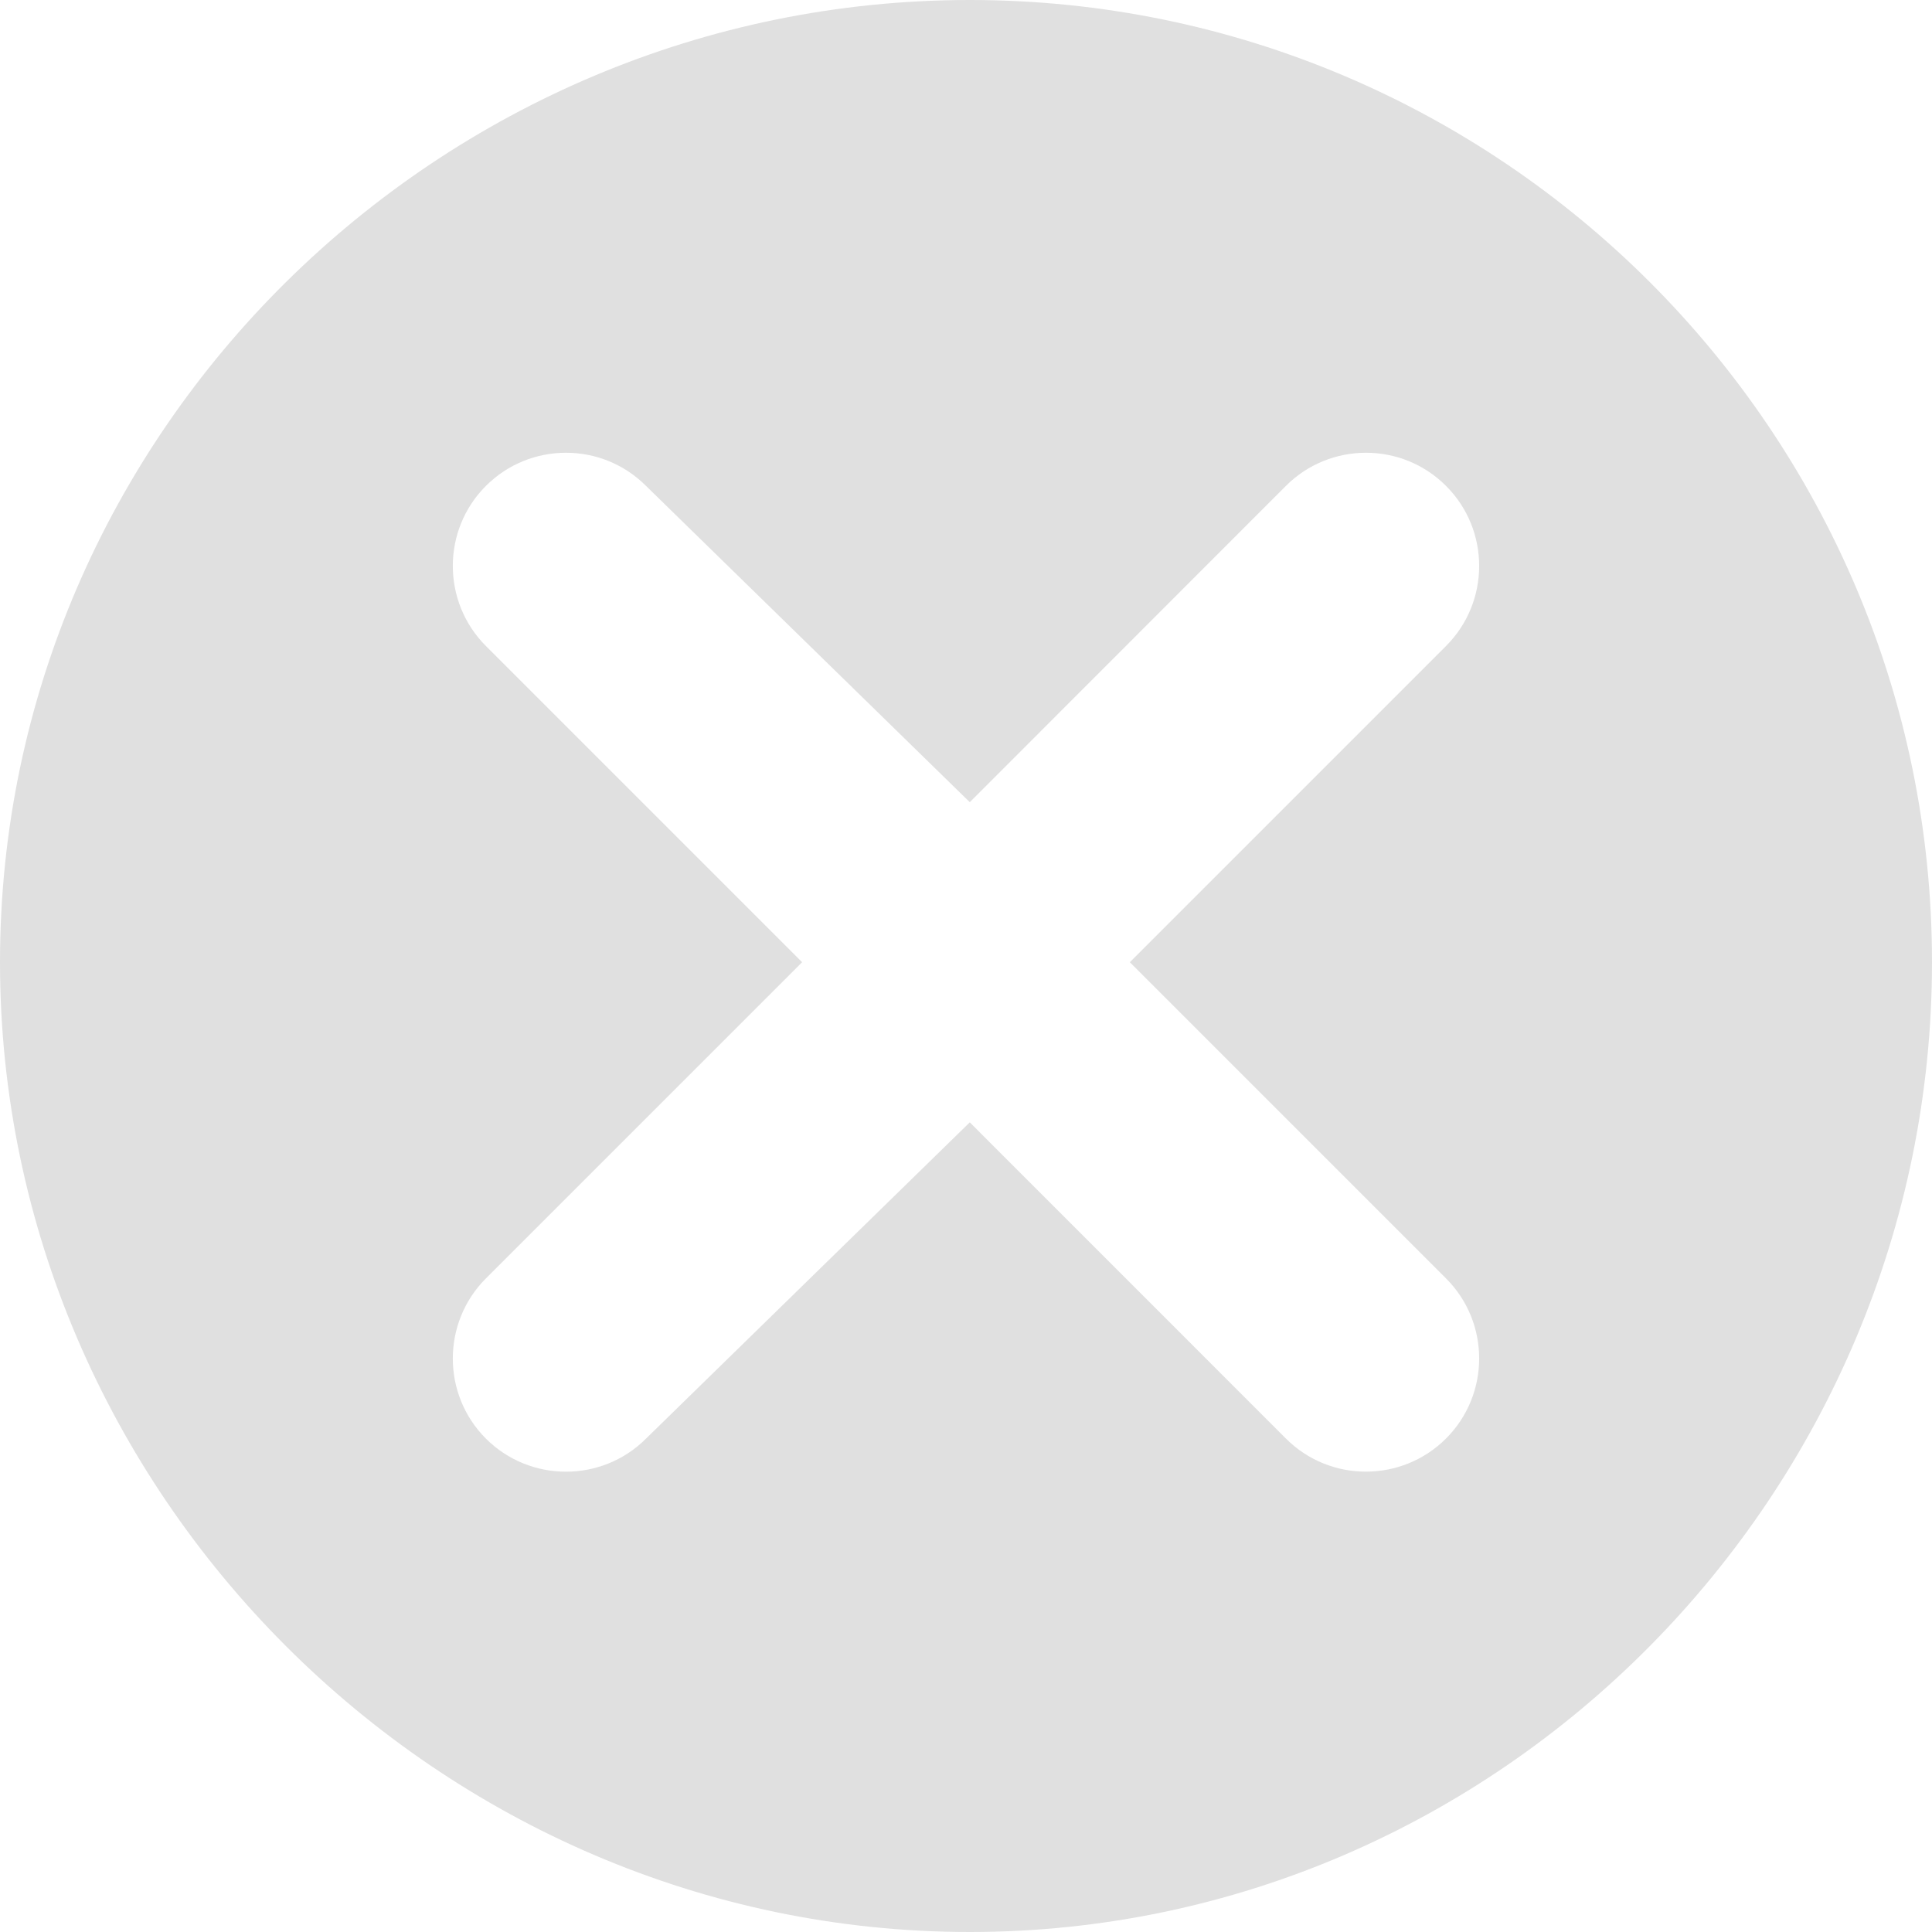 <svg xmlns="http://www.w3.org/2000/svg" width="24" height="24" viewBox="0 0 24 24" fill="none">
    <g clip-path="url(#clip0_163_5089)">
        <path
            d="M12.047 0C5.456 0 0 5.362 0 11.953C0 18.544 5.456 24 12.047 24C18.638 24 24 18.544 24 11.953C24 5.362 18.638 0 12.047 0ZM17.963 15.881C18.512 16.429 18.512 17.321 17.963 17.87C17.419 18.414 16.527 18.423 15.974 17.87L12.047 13.942L8.025 17.871C7.477 18.419 6.585 18.419 6.036 17.871C5.488 17.322 5.488 16.43 6.036 15.881L9.964 11.953L6.036 8.025C5.488 7.476 5.488 6.584 6.036 6.036C6.585 5.487 7.477 5.487 8.025 6.036L12.047 9.965L15.974 6.036C16.522 5.488 17.414 5.486 17.963 6.036C18.512 6.584 18.512 7.476 17.963 8.025L14.035 11.953L17.963 15.881Z"
            fill="#E0E0E0"/>
    </g>
    <defs>
        <clipPath id="clip0_163_5089">
            <rect width="24" height="24" fill="white"/>
        </clipPath>
    </defs>
</svg>
